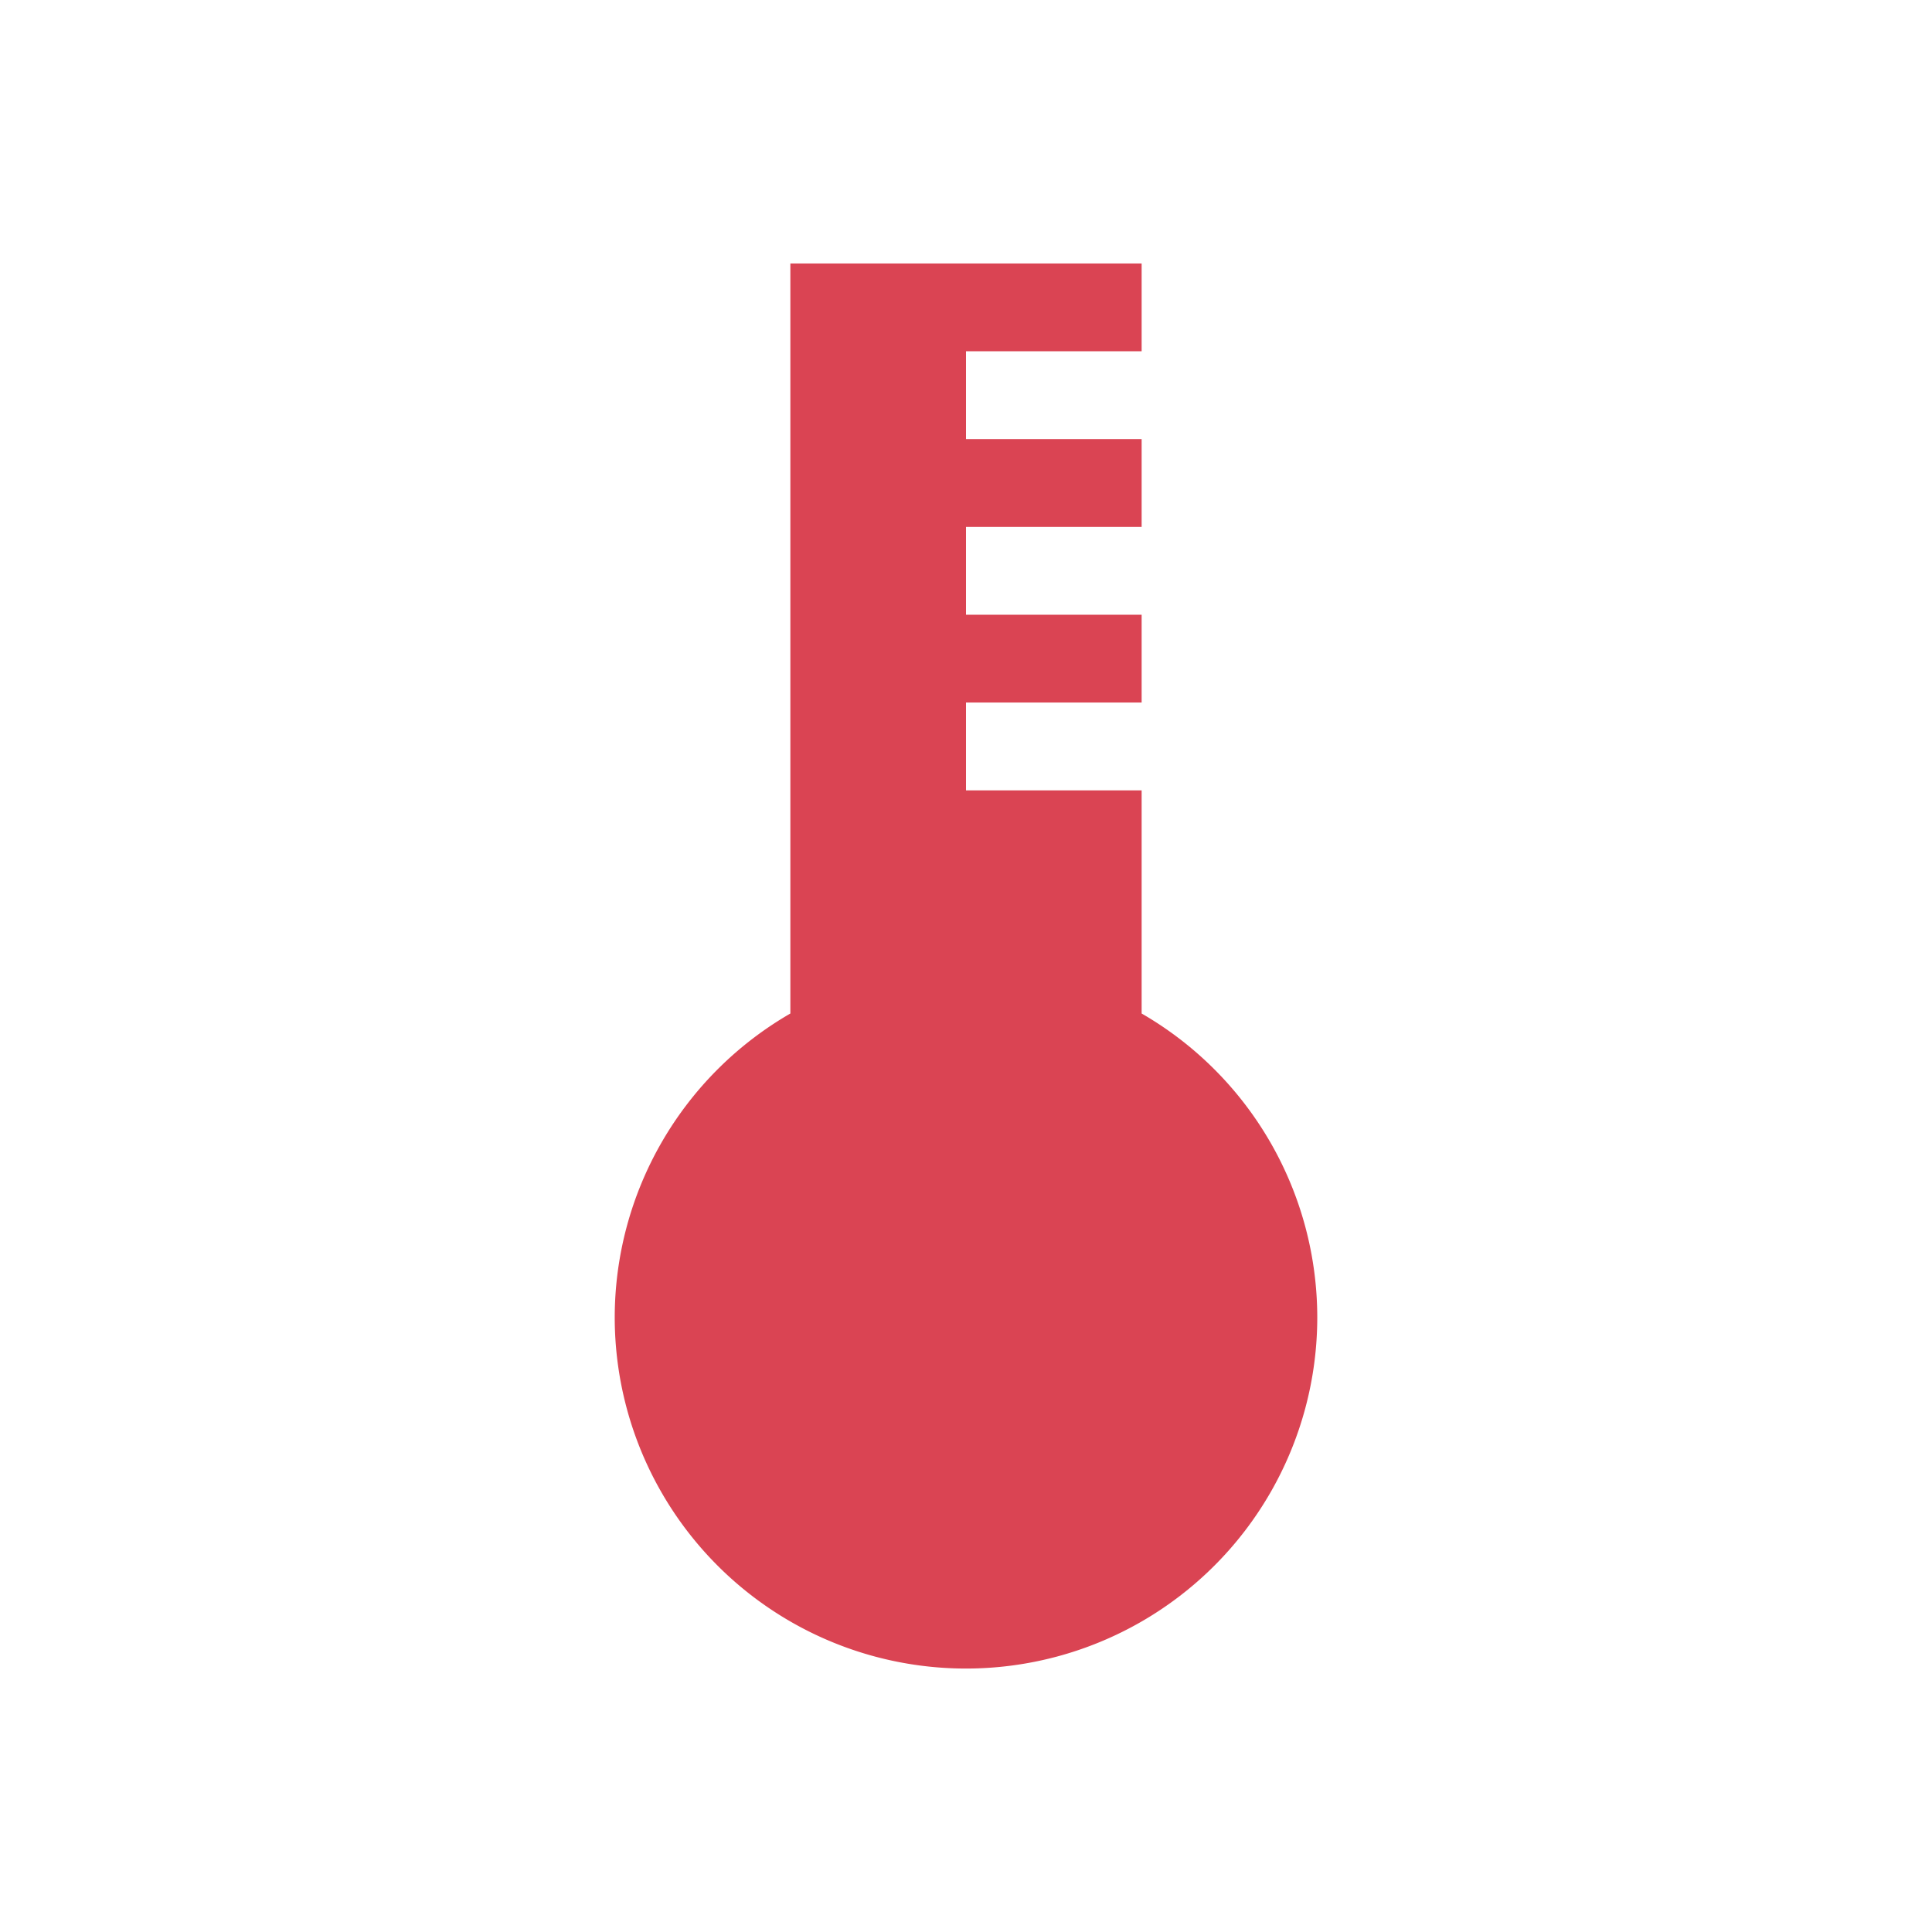 <svg xmlns="http://www.w3.org/2000/svg" id="svg2" width="22" height="22" version="1.1">
 <defs id="defs10">
  <style id="current-color-scheme" type="text/css">
   .ColorScheme-Text { color:#eff0f1; } .ColorScheme-Highlight { color:#3daee9; }
  </style>
 </defs>
 <path id="rect4488" style="opacity:1;vector-effect:none;fill:#da4453;fill-opacity:1;stroke:none;stroke-width:2.162;stroke-linecap:round;stroke-linejoin:round;stroke-miterlimit:4;stroke-dasharray:none;stroke-dashoffset:0;stroke-opacity:1" d="M 9 3 L 9 11.541 A 4 4 0 0 0 7 15 A 4 4 0 0 0 11 19 A 4 4 0 0 0 15 15 A 4 4 0 0 0 13 11.541 L 13 9 L 11 9 L 11 8 L 13 8 L 13 7 L 11 7 L 11 6 L 13 6 L 13 5 L 11 5 L 11 4 L 13 4 L 13 3 L 9 3 z"/>
</svg>
